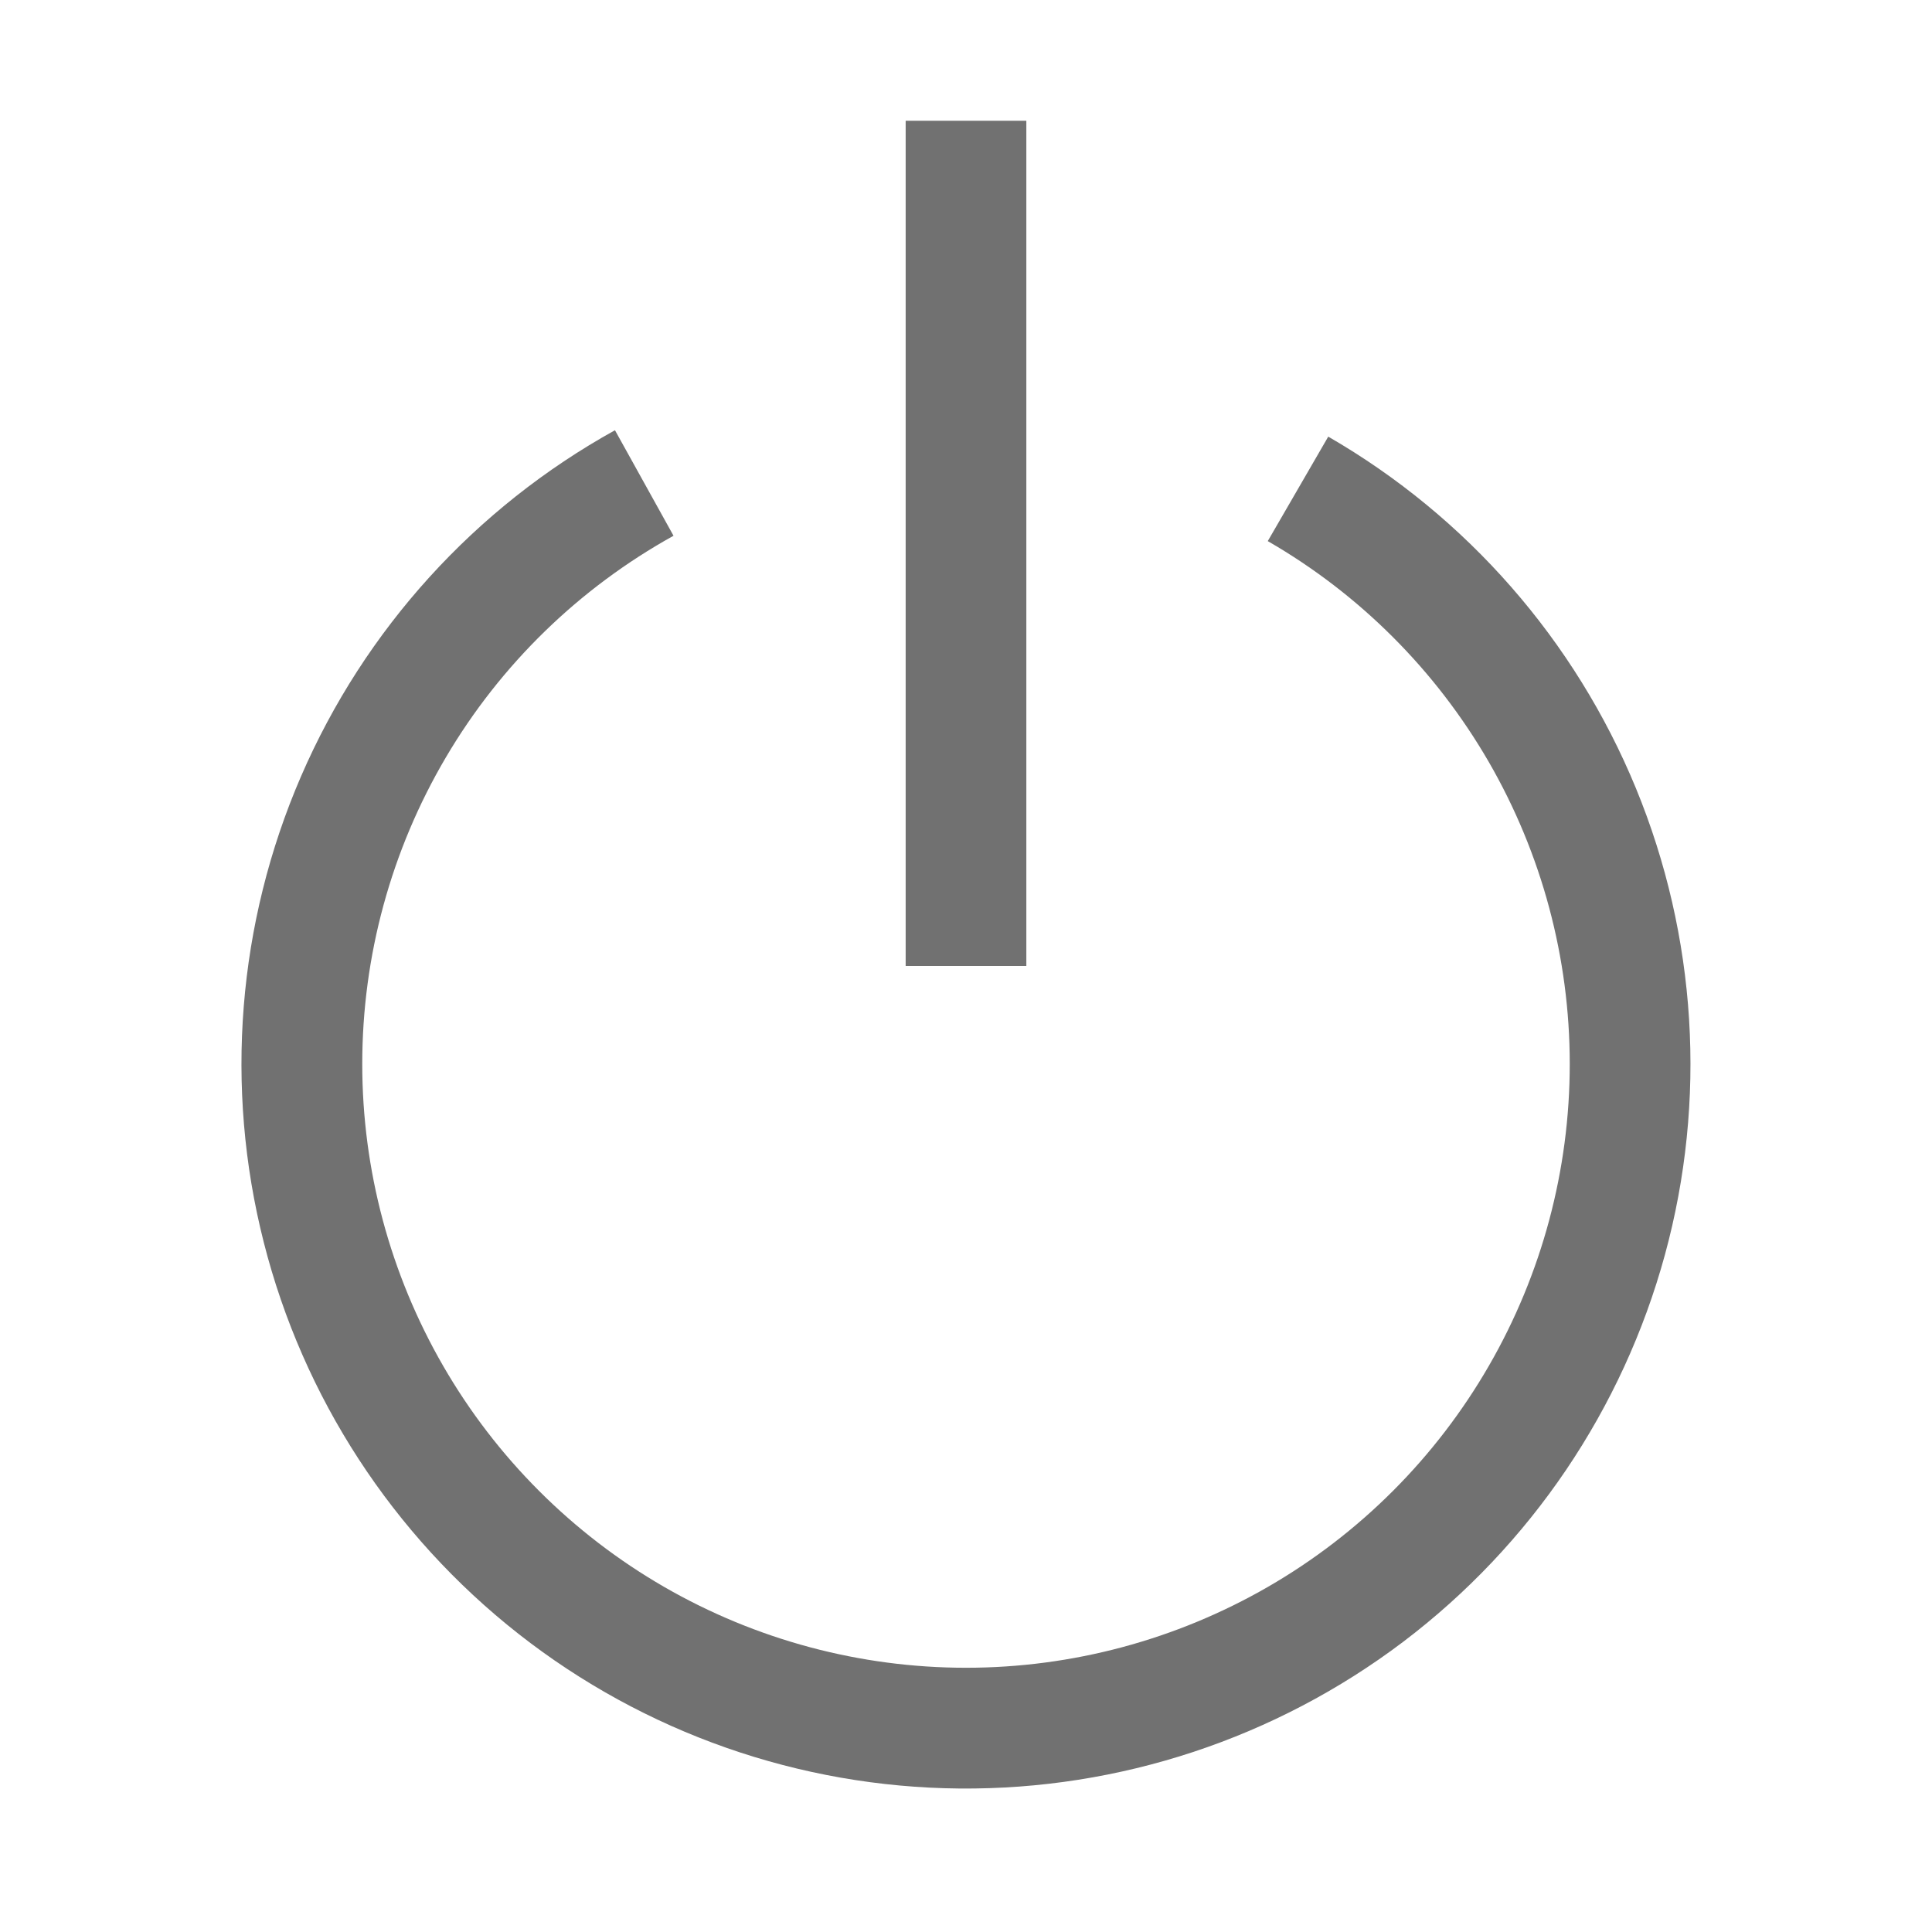 <svg width="26" height="26" viewBox="0 0 26 26" fill="none" xmlns="http://www.w3.org/2000/svg">
<path d="M12.188 1.625V13H13.812V1.625H12.188Z" fill="#717171"/>
<path d="M4.875 14.319C4.875 12.868 5.263 11.444 6 10.193C6.736 8.943 7.795 7.913 9.064 7.21L8.276 5.79C6.392 6.833 4.906 8.471 4.051 10.448C3.196 12.424 3.019 14.629 3.549 16.716C4.078 18.804 5.284 20.657 6.978 21.988C8.672 23.318 10.758 24.05 12.912 24.069C15.066 24.088 17.165 23.394 18.883 22.095C20.6 20.795 21.839 18.963 22.406 16.885C22.973 14.808 22.835 12.601 22.016 10.609C21.196 8.617 19.74 6.953 17.875 5.876L17.061 7.282C18.296 7.994 19.322 9.02 20.036 10.255C20.749 11.49 21.125 12.891 21.125 14.318C21.125 15.744 20.75 17.145 20.037 18.38C19.324 19.616 18.299 20.642 17.064 21.355C15.828 22.068 14.427 22.444 13.001 22.444C11.575 22.444 10.174 22.069 8.938 21.356C7.703 20.643 6.677 19.617 5.964 18.382C5.251 17.147 4.875 15.746 4.875 14.319Z" fill="#717171"/>
</svg>
